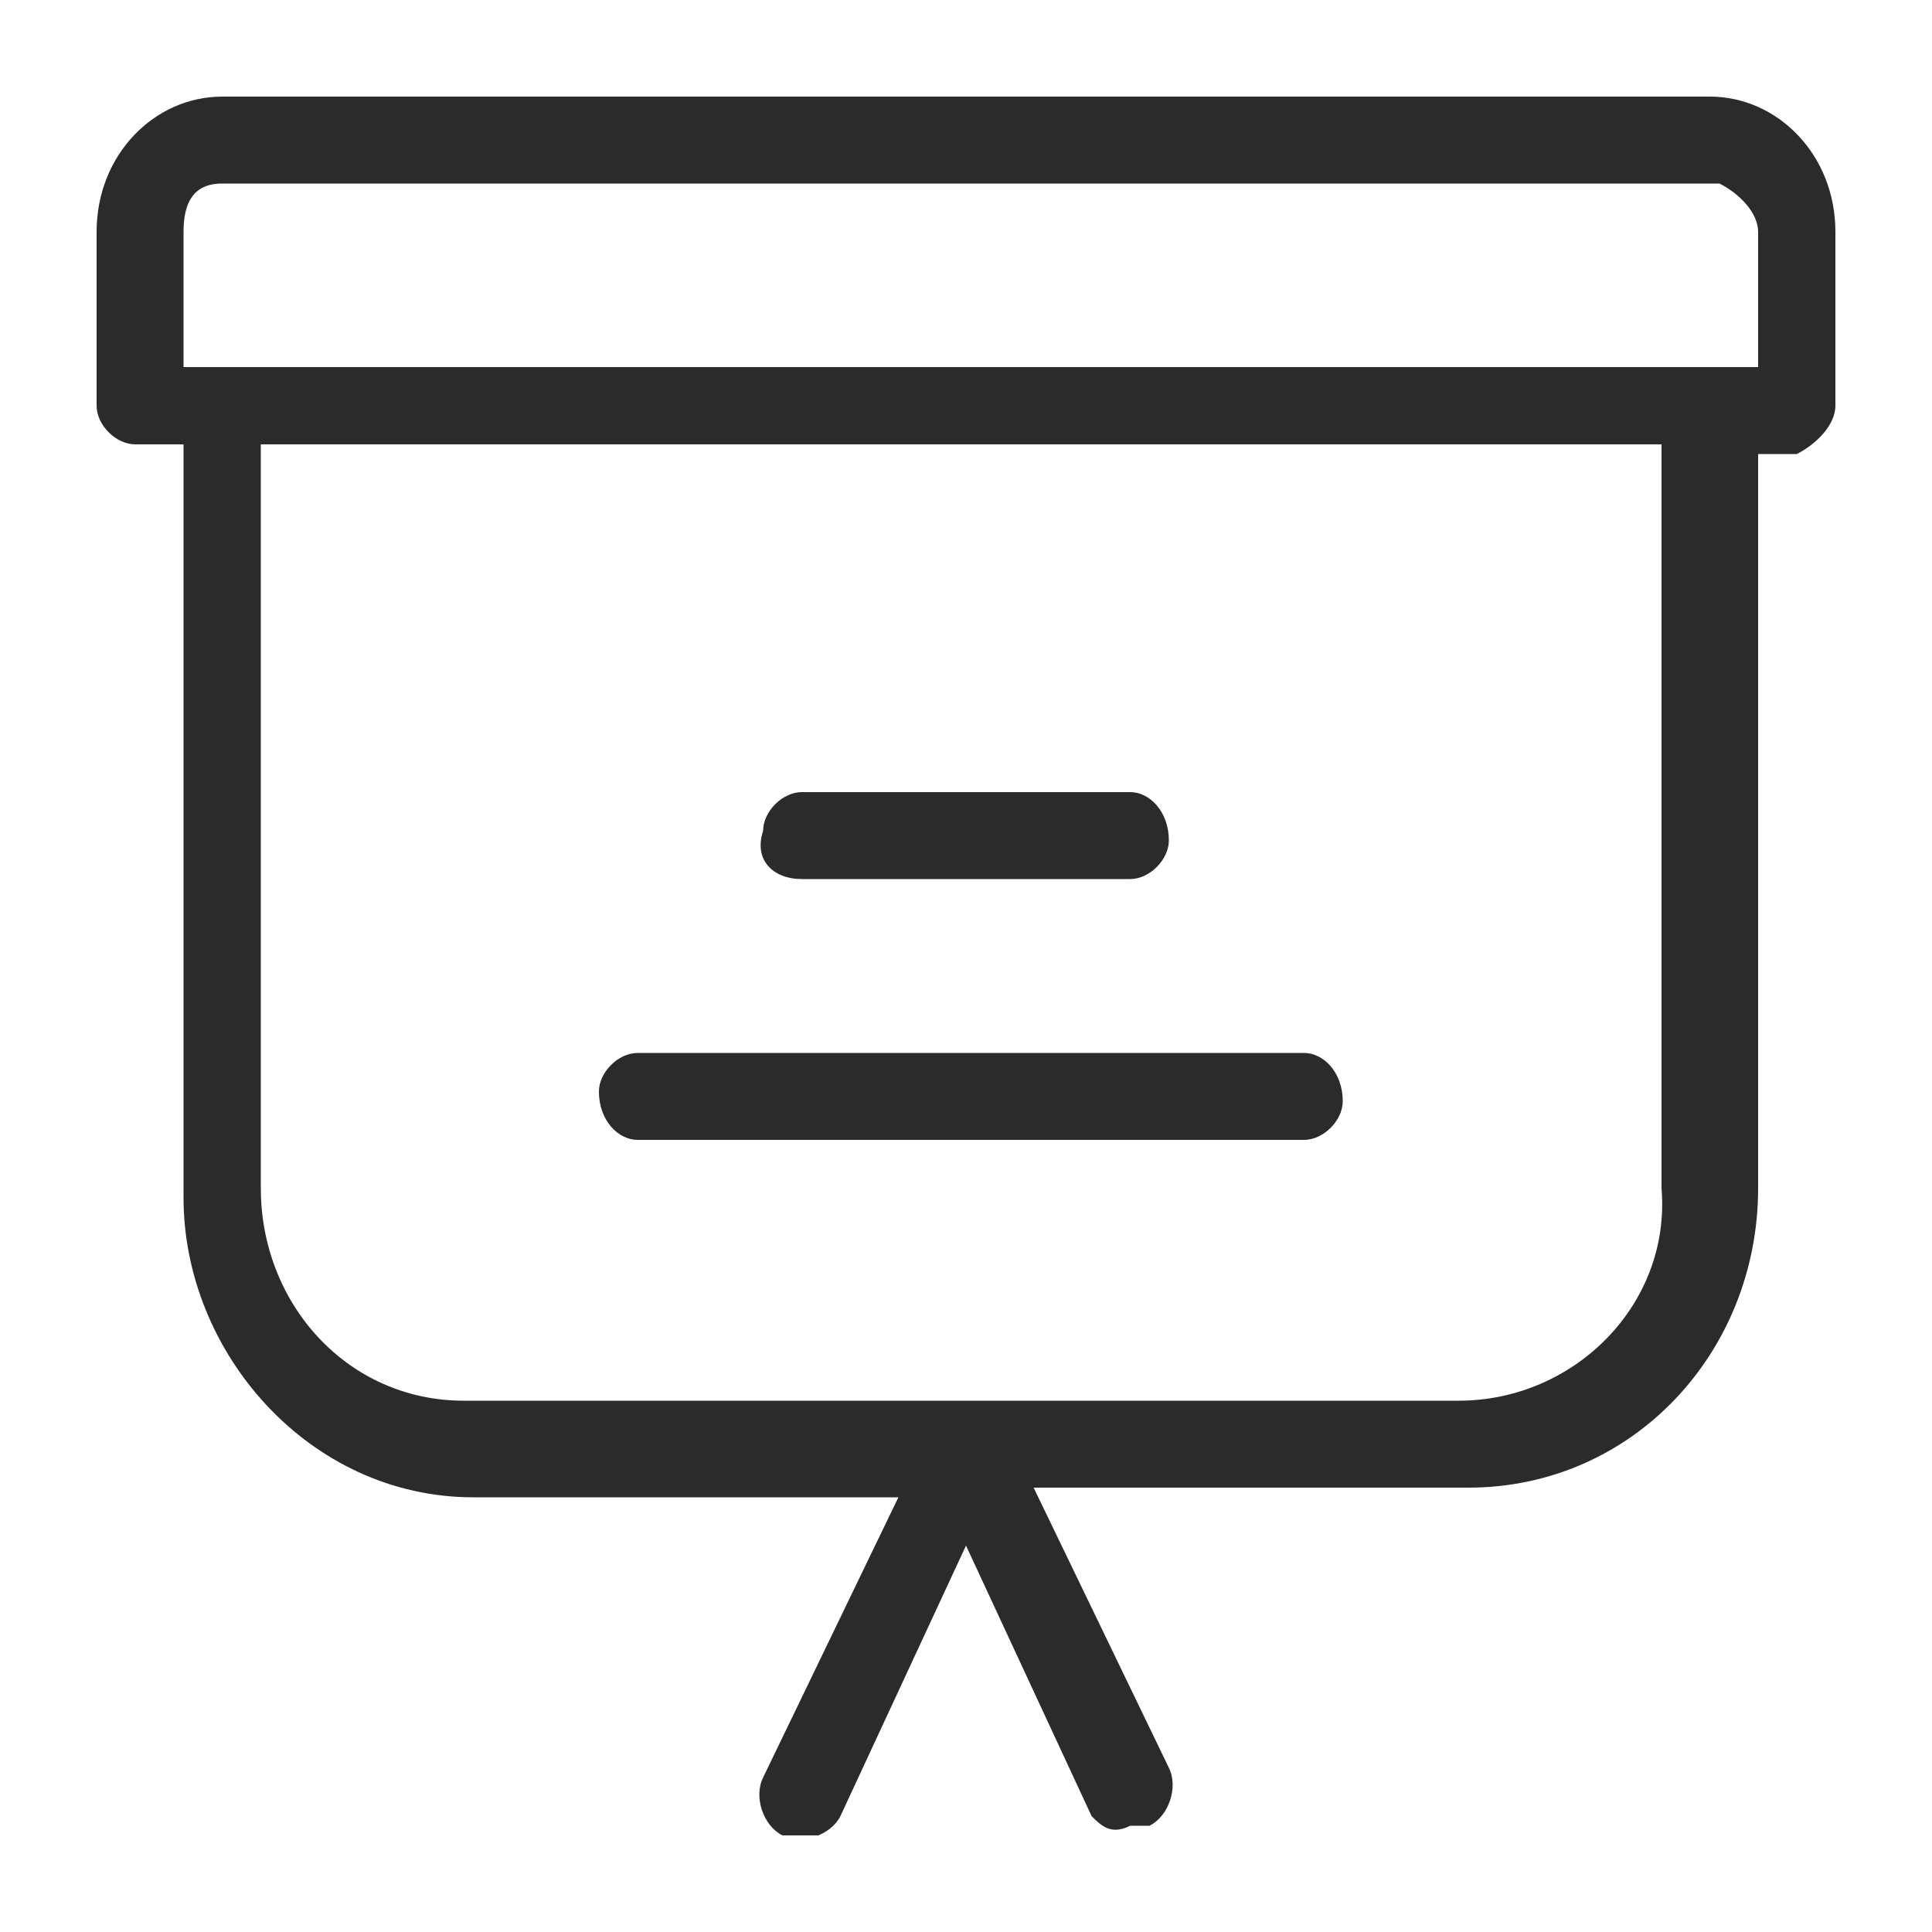 <svg xmlns="http://www.w3.org/2000/svg" width="20" height="20" fill="none" viewBox="0 0 20 20">
    <g clip-path="url(#clip0)">
        <path fill="#2B2B2B" d="M11.3 18.8L10 16l-1.3 2.8c-.1.2-.4.3-.6.2-.2-.1-.3-.4-.2-.6l1.4-2.9H4.9c-1.7 0-3-1.5-3-3.1V4.6h-.5c-.2 0-.4-.2-.4-.4V2.4C1 1.6 1.6 1 2.3 1h15.4c.7 0 1.3.6 1.3 1.4v1.8c0 .2-.2.4-.4.5h-.4v7.6c0 1.7-1.3 3.1-3 3.1h-4.5l1.4 2.9c.1.2 0 .5-.2.6h-.2c-.2.1-.3 0-.4-.1zm-8.6-6.5c0 1.2.9 2.2 2.1 2.2h10.3c1.2 0 2.2-1 2.1-2.2V4.6H2.7v7.7zm-.8-9.9v1.4h16.3V2.4c0-.2-.2-.4-.4-.5H2.3c-.3 0-.4.2-.4.5zm4.7 9.4c-.2 0-.4-.2-.4-.5 0-.2.2-.4.4-.4h6.9c.2 0 .4.2.4.5 0 .2-.2.4-.4.4H6.6zm1.7-2.7c-.3 0-.5-.2-.4-.5 0-.2.2-.4.4-.4h3.4c.2 0 .4.2.4.5 0 .2-.2.4-.4.4H8.3z"/>
    </g>
    <defs>
        <clipPath id="clip0">
            <path fill="#fff" d="M0 0H18V18H0z" transform="translate(1 1)"/>
        </clipPath>
    </defs>
</svg>
